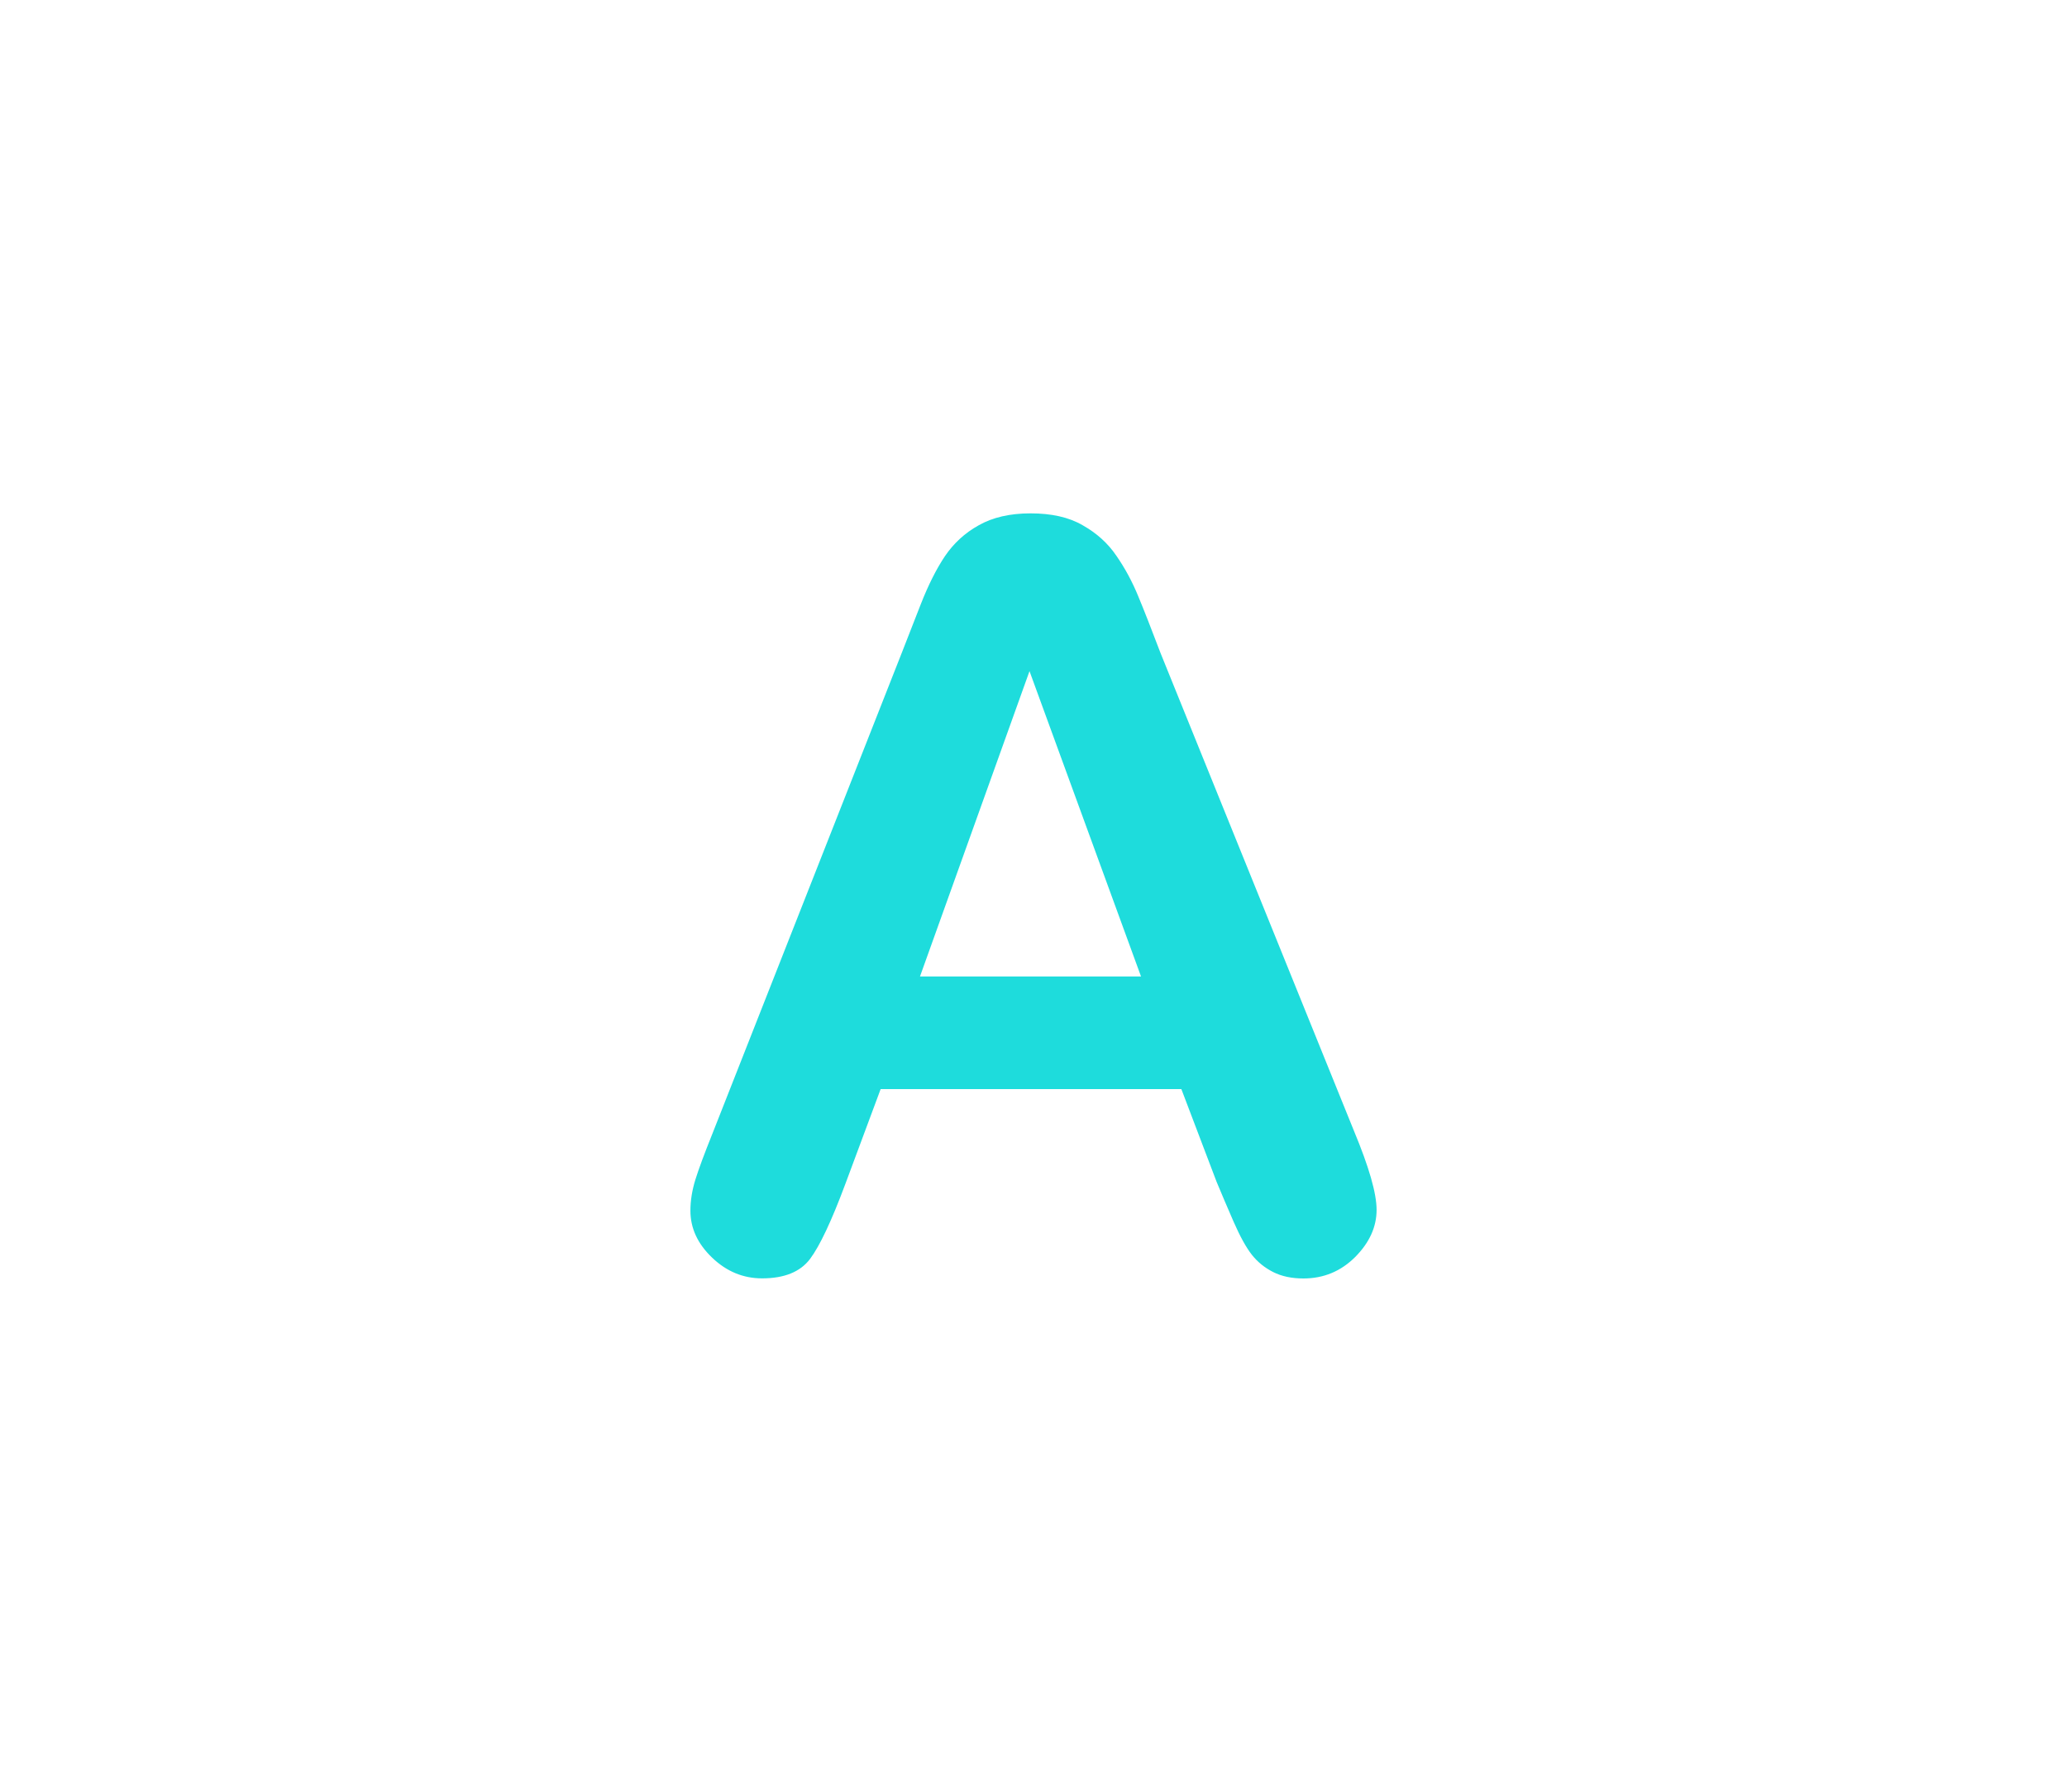 <?xml version="1.0" encoding="utf-8"?>
<!-- Generator: Adobe Illustrator 16.0.0, SVG Export Plug-In . SVG Version: 6.00 Build 0)  -->
<!DOCTYPE svg PUBLIC "-//W3C//DTD SVG 1.1//EN" "http://www.w3.org/Graphics/SVG/1.1/DTD/svg11.dtd">
<svg version="1.1" id="레이어_1" xmlns="http://www.w3.org/2000/svg" xmlns:xlink="http://www.w3.org/1999/xlink" x="0px"
	 y="0px" width="60px" height="52px" viewBox="0 0 60 52" enable-background="new 0 0 60 52" xml:space="preserve">
<path fill="#1EDCDC" d="M35.316,34.302l-1.024-2.694h-8.729l-1.025,2.754c-0.4,1.074-0.742,1.799-1.025,2.176
	c-0.283,0.375-0.747,0.563-1.392,0.563c-0.547,0-1.03-0.199-1.45-0.601s-0.63-0.854-0.63-1.363c0-0.293,0.049-0.596,0.146-0.907
	s0.259-0.746,0.483-1.304l5.493-13.945c0.156-0.4,0.344-0.881,0.564-1.443c0.22-0.561,0.454-1.027,0.703-1.398
	c0.249-0.367,0.576-0.672,0.981-0.896c0.405-0.229,0.906-0.345,1.501-0.345c0.605,0,1.111,0.11,1.515,0.345
	c0.406,0.229,0.732,0.521,0.981,0.889c0.249,0.359,0.459,0.75,0.63,1.166c0.172,0.412,0.389,0.969,0.651,1.658l5.61,13.856
	c0.439,1.055,0.66,1.817,0.66,2.299c0,0.498-0.209,0.955-0.623,1.371c-0.416,0.414-0.916,0.621-1.502,0.621
	c-0.342,0-0.635-0.063-0.879-0.187s-0.449-0.289-0.615-0.498c-0.166-0.211-0.344-0.533-0.534-0.967
	C35.617,35.018,35.454,34.634,35.316,34.302z M26.705,28.339h6.416l-3.237-8.861L26.705,28.339z"/>
</svg>
